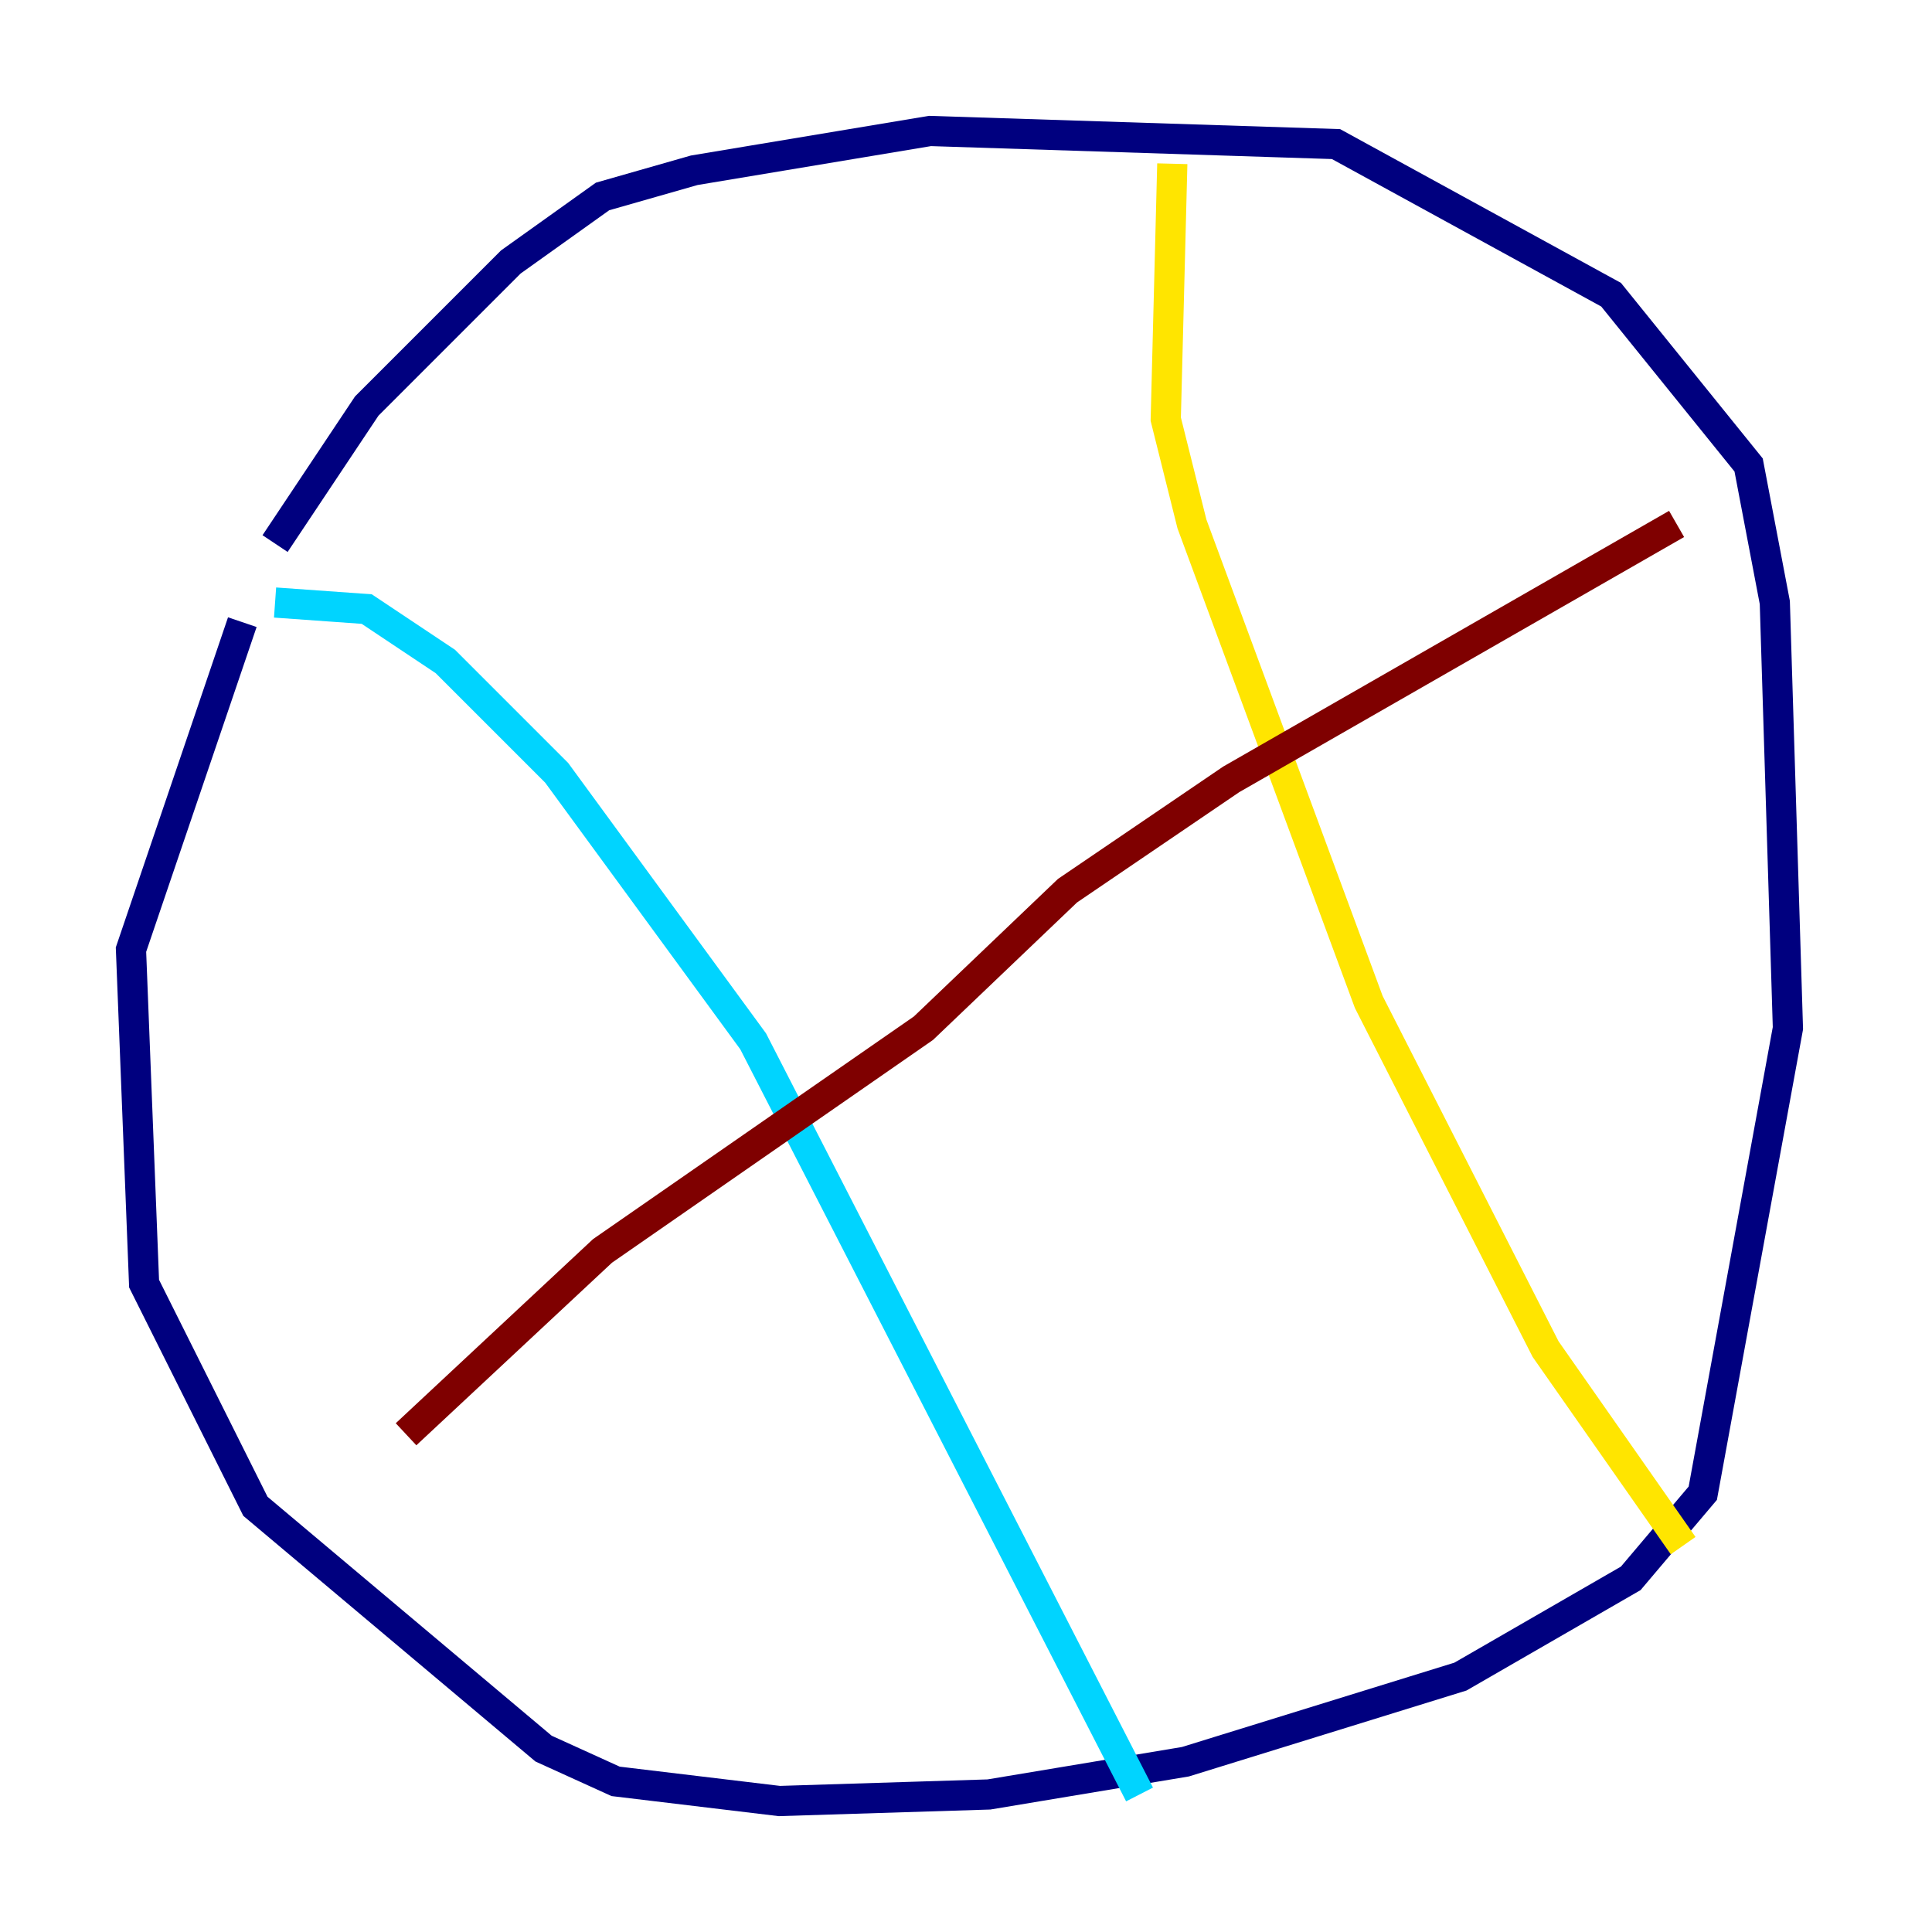 <?xml version="1.0" encoding="utf-8" ?>
<svg baseProfile="tiny" height="128" version="1.2" viewBox="0,0,128,128" width="128" xmlns="http://www.w3.org/2000/svg" xmlns:ev="http://www.w3.org/2001/xml-events" xmlns:xlink="http://www.w3.org/1999/xlink"><defs /><polyline fill="none" points="18.224,36.014 24.298,26.902 33.844,17.356 39.919,13.017 45.993,11.281 61.614,8.678 88.515,9.546 106.739,19.525 115.851,30.807 117.586,39.919 118.454,68.122 112.814,98.929 108.041,104.57 96.759,111.078 78.536,116.719 65.519,118.888 51.634,119.322 40.786,118.02 36.014,115.851 16.922,99.797 9.546,85.044 8.678,62.915 16.054,41.22" stroke="#00007f" stroke-width="2" /><polyline fill="none" points="18.224,39.919 24.298,40.352 29.505,43.824 36.881,51.2 49.898,68.99 75.498,118.888" stroke="#00d4ff" stroke-width="2" /><polyline fill="none" points="77.668,10.848 77.234,27.77 78.969,34.712 90.685,66.386 102.4,89.383 111.512,102.4" stroke="#ffe500" stroke-width="2" /><polyline fill="none" points="26.902,95.024 39.919,82.875 61.18,68.122 70.725,59.01 81.573,51.634 111.078,34.712" stroke="#7f0000" stroke-width="2" /></svg>